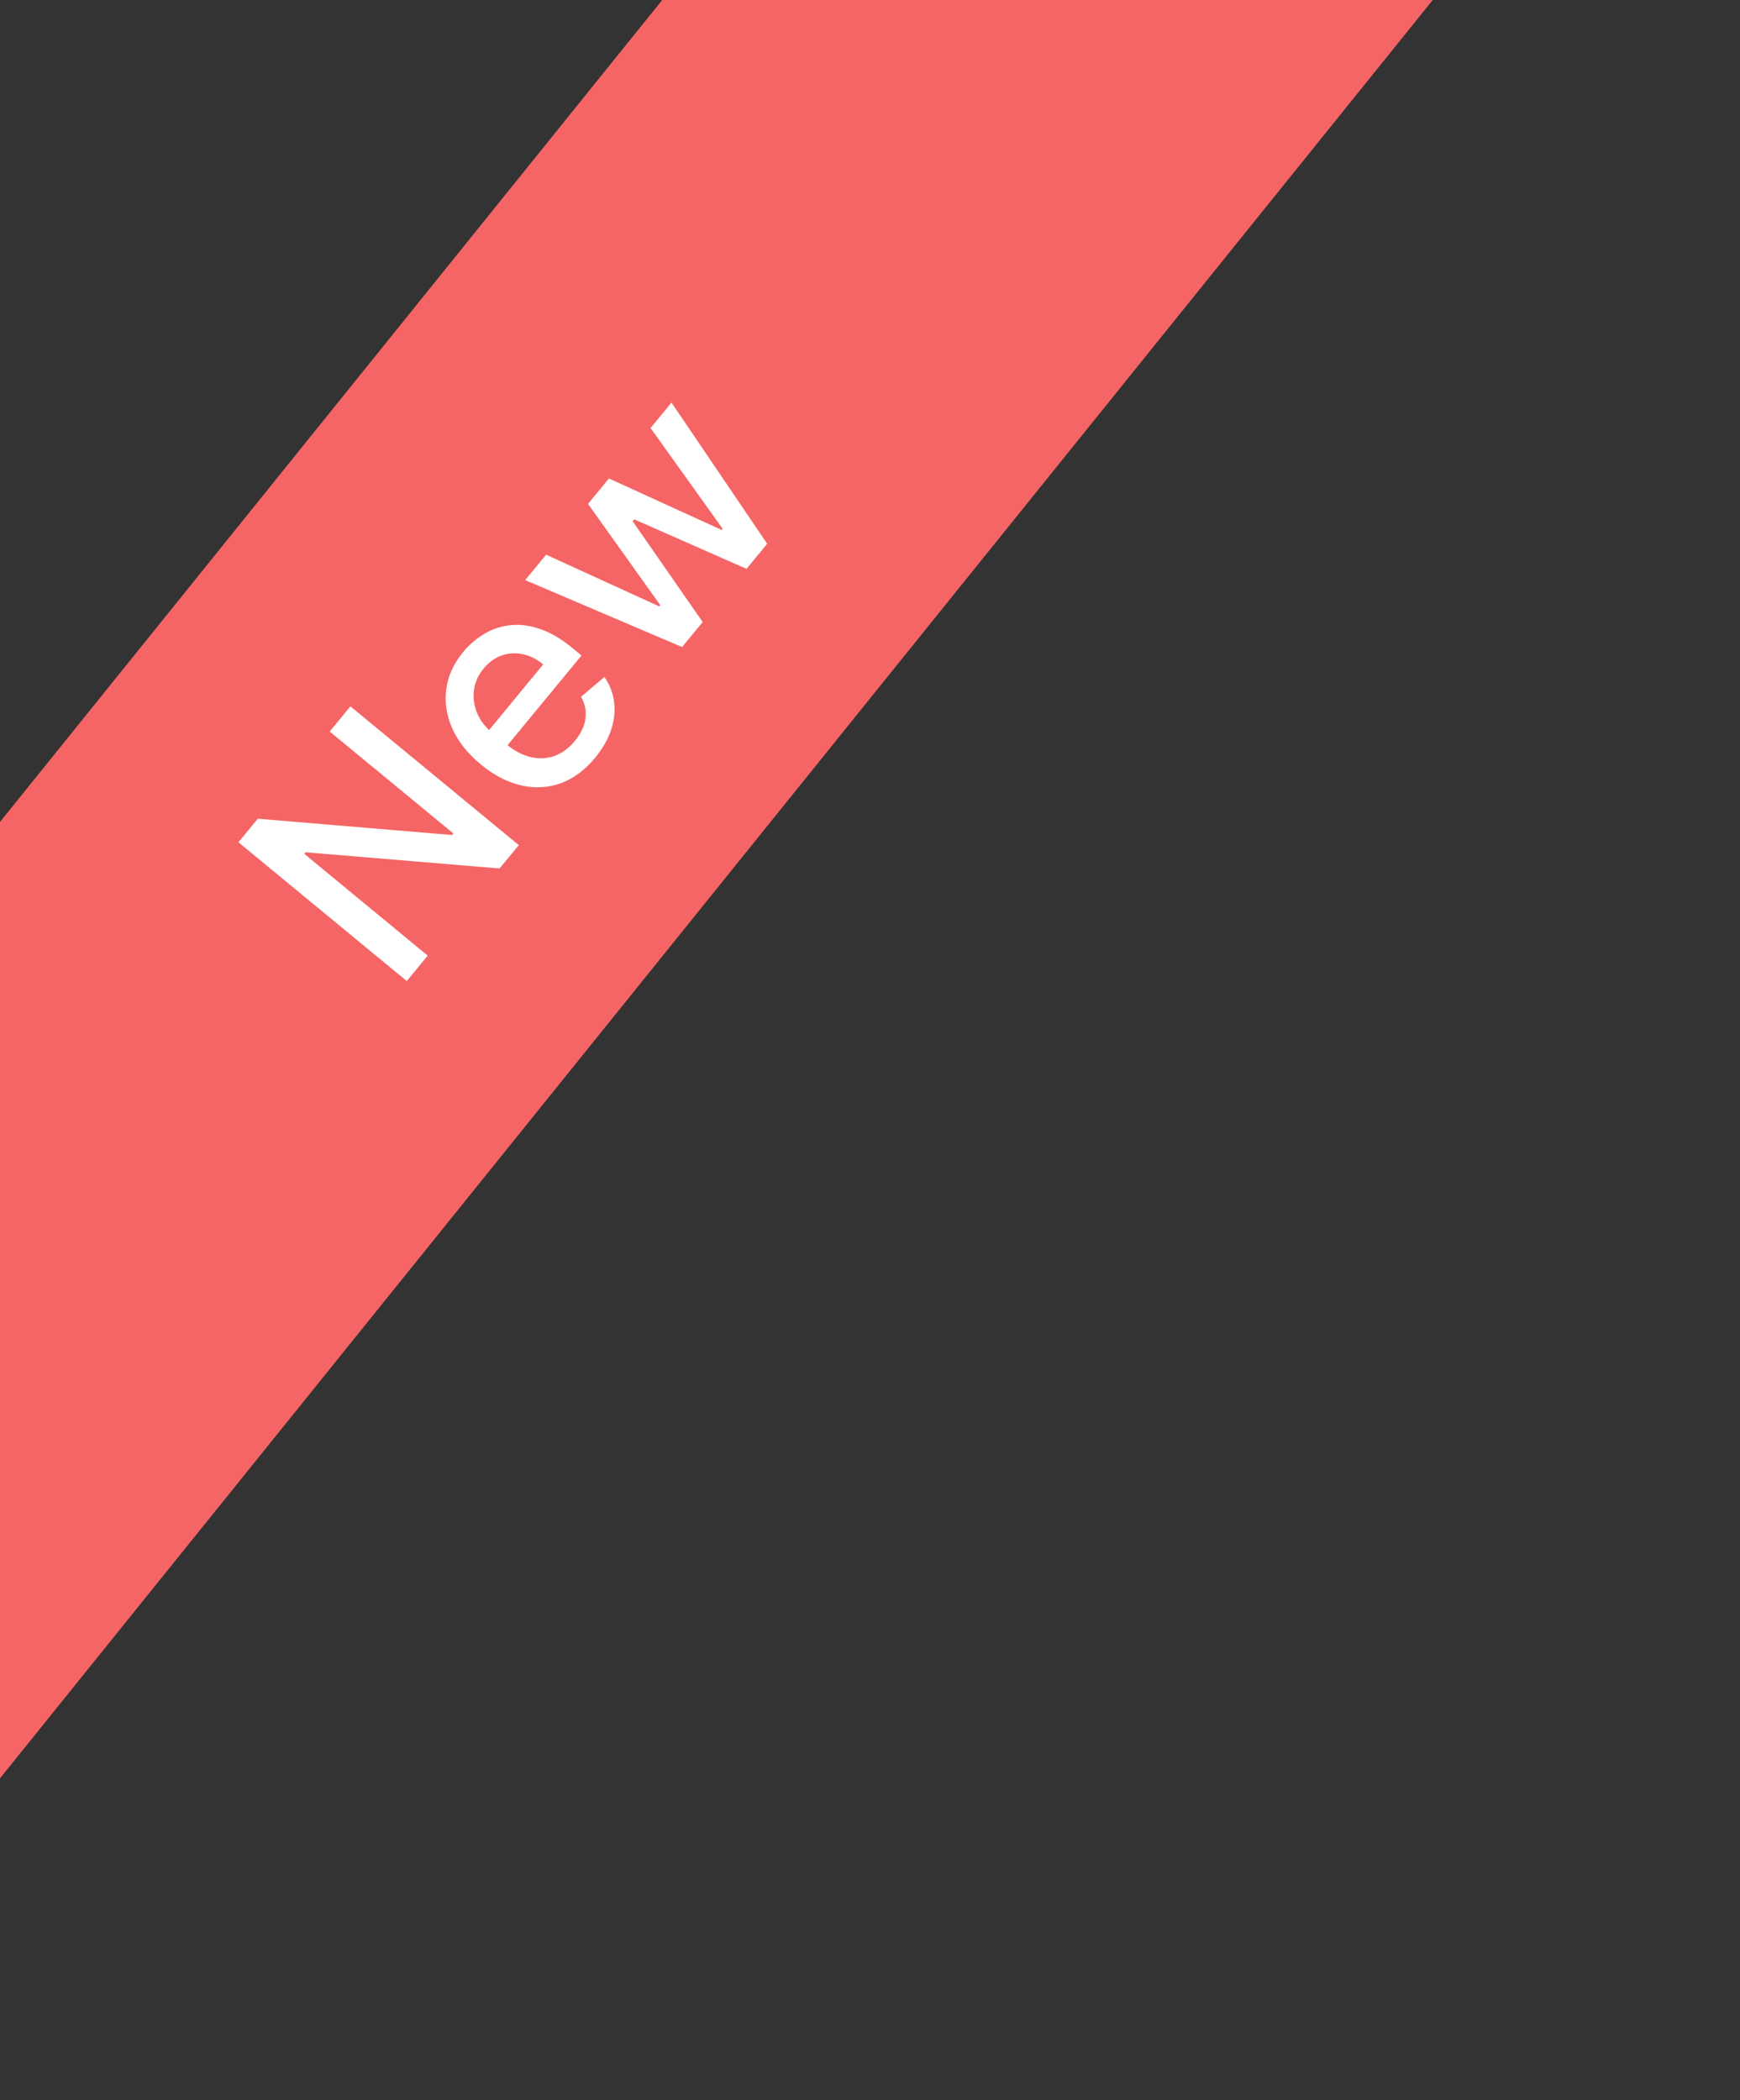 <svg width="58" height="70" viewBox="0 0 58 70" fill="none" xmlns="http://www.w3.org/2000/svg">
<rect x="0" y="0" width="58" height="70" fill="#333333" stroke="none"/>
<rect width="105.75" height="20" transform="translate(-24 57.182) rotate(-51.14)" fill="#F56565"/>
<path d="M11.681 23.543L17.293 28.169L16.651 28.947L10.184 28.407L10.142 28.459L14.257 31.852L13.559 32.699L7.947 28.073L8.593 27.289L15.068 27.831L15.111 27.779L10.99 24.382L11.681 23.543ZM19.837 25.256C19.495 25.671 19.112 25.955 18.688 26.108C18.264 26.258 17.823 26.282 17.366 26.177C16.908 26.07 16.461 25.837 16.024 25.477C15.593 25.121 15.279 24.728 15.083 24.296C14.888 23.862 14.818 23.424 14.873 22.982C14.93 22.537 15.119 22.12 15.441 21.729C15.637 21.491 15.866 21.293 16.128 21.135C16.39 20.977 16.679 20.879 16.993 20.84C17.307 20.802 17.64 20.842 17.993 20.961C18.344 21.078 18.711 21.294 19.093 21.609L19.383 21.849L16.625 25.194L16.011 24.688L18.107 22.145C17.892 21.968 17.665 21.854 17.426 21.805C17.186 21.754 16.952 21.768 16.724 21.847C16.498 21.925 16.297 22.069 16.122 22.281C15.933 22.511 15.824 22.759 15.796 23.024C15.767 23.286 15.805 23.538 15.909 23.78C16.012 24.019 16.169 24.225 16.379 24.398L16.859 24.793C17.14 25.025 17.42 25.173 17.699 25.237C17.979 25.299 18.245 25.284 18.497 25.191C18.746 25.096 18.97 24.929 19.167 24.69C19.295 24.535 19.39 24.375 19.451 24.211C19.511 24.045 19.535 23.879 19.522 23.712C19.509 23.545 19.458 23.383 19.367 23.225L20.146 22.565C20.323 22.815 20.431 23.091 20.47 23.394C20.509 23.693 20.477 24.002 20.373 24.321C20.269 24.637 20.09 24.949 19.837 25.256ZM22.736 21.566L17.506 19.335L18.204 18.488L21.975 20.212L22.009 20.171L19.6 16.795L20.298 15.948L24.053 17.663L24.087 17.622L21.685 14.266L22.383 13.419L25.573 18.125L24.884 18.96L21.141 17.31L21.089 17.373L23.423 20.733L22.736 21.566Z" fill="white"/>
</svg>
